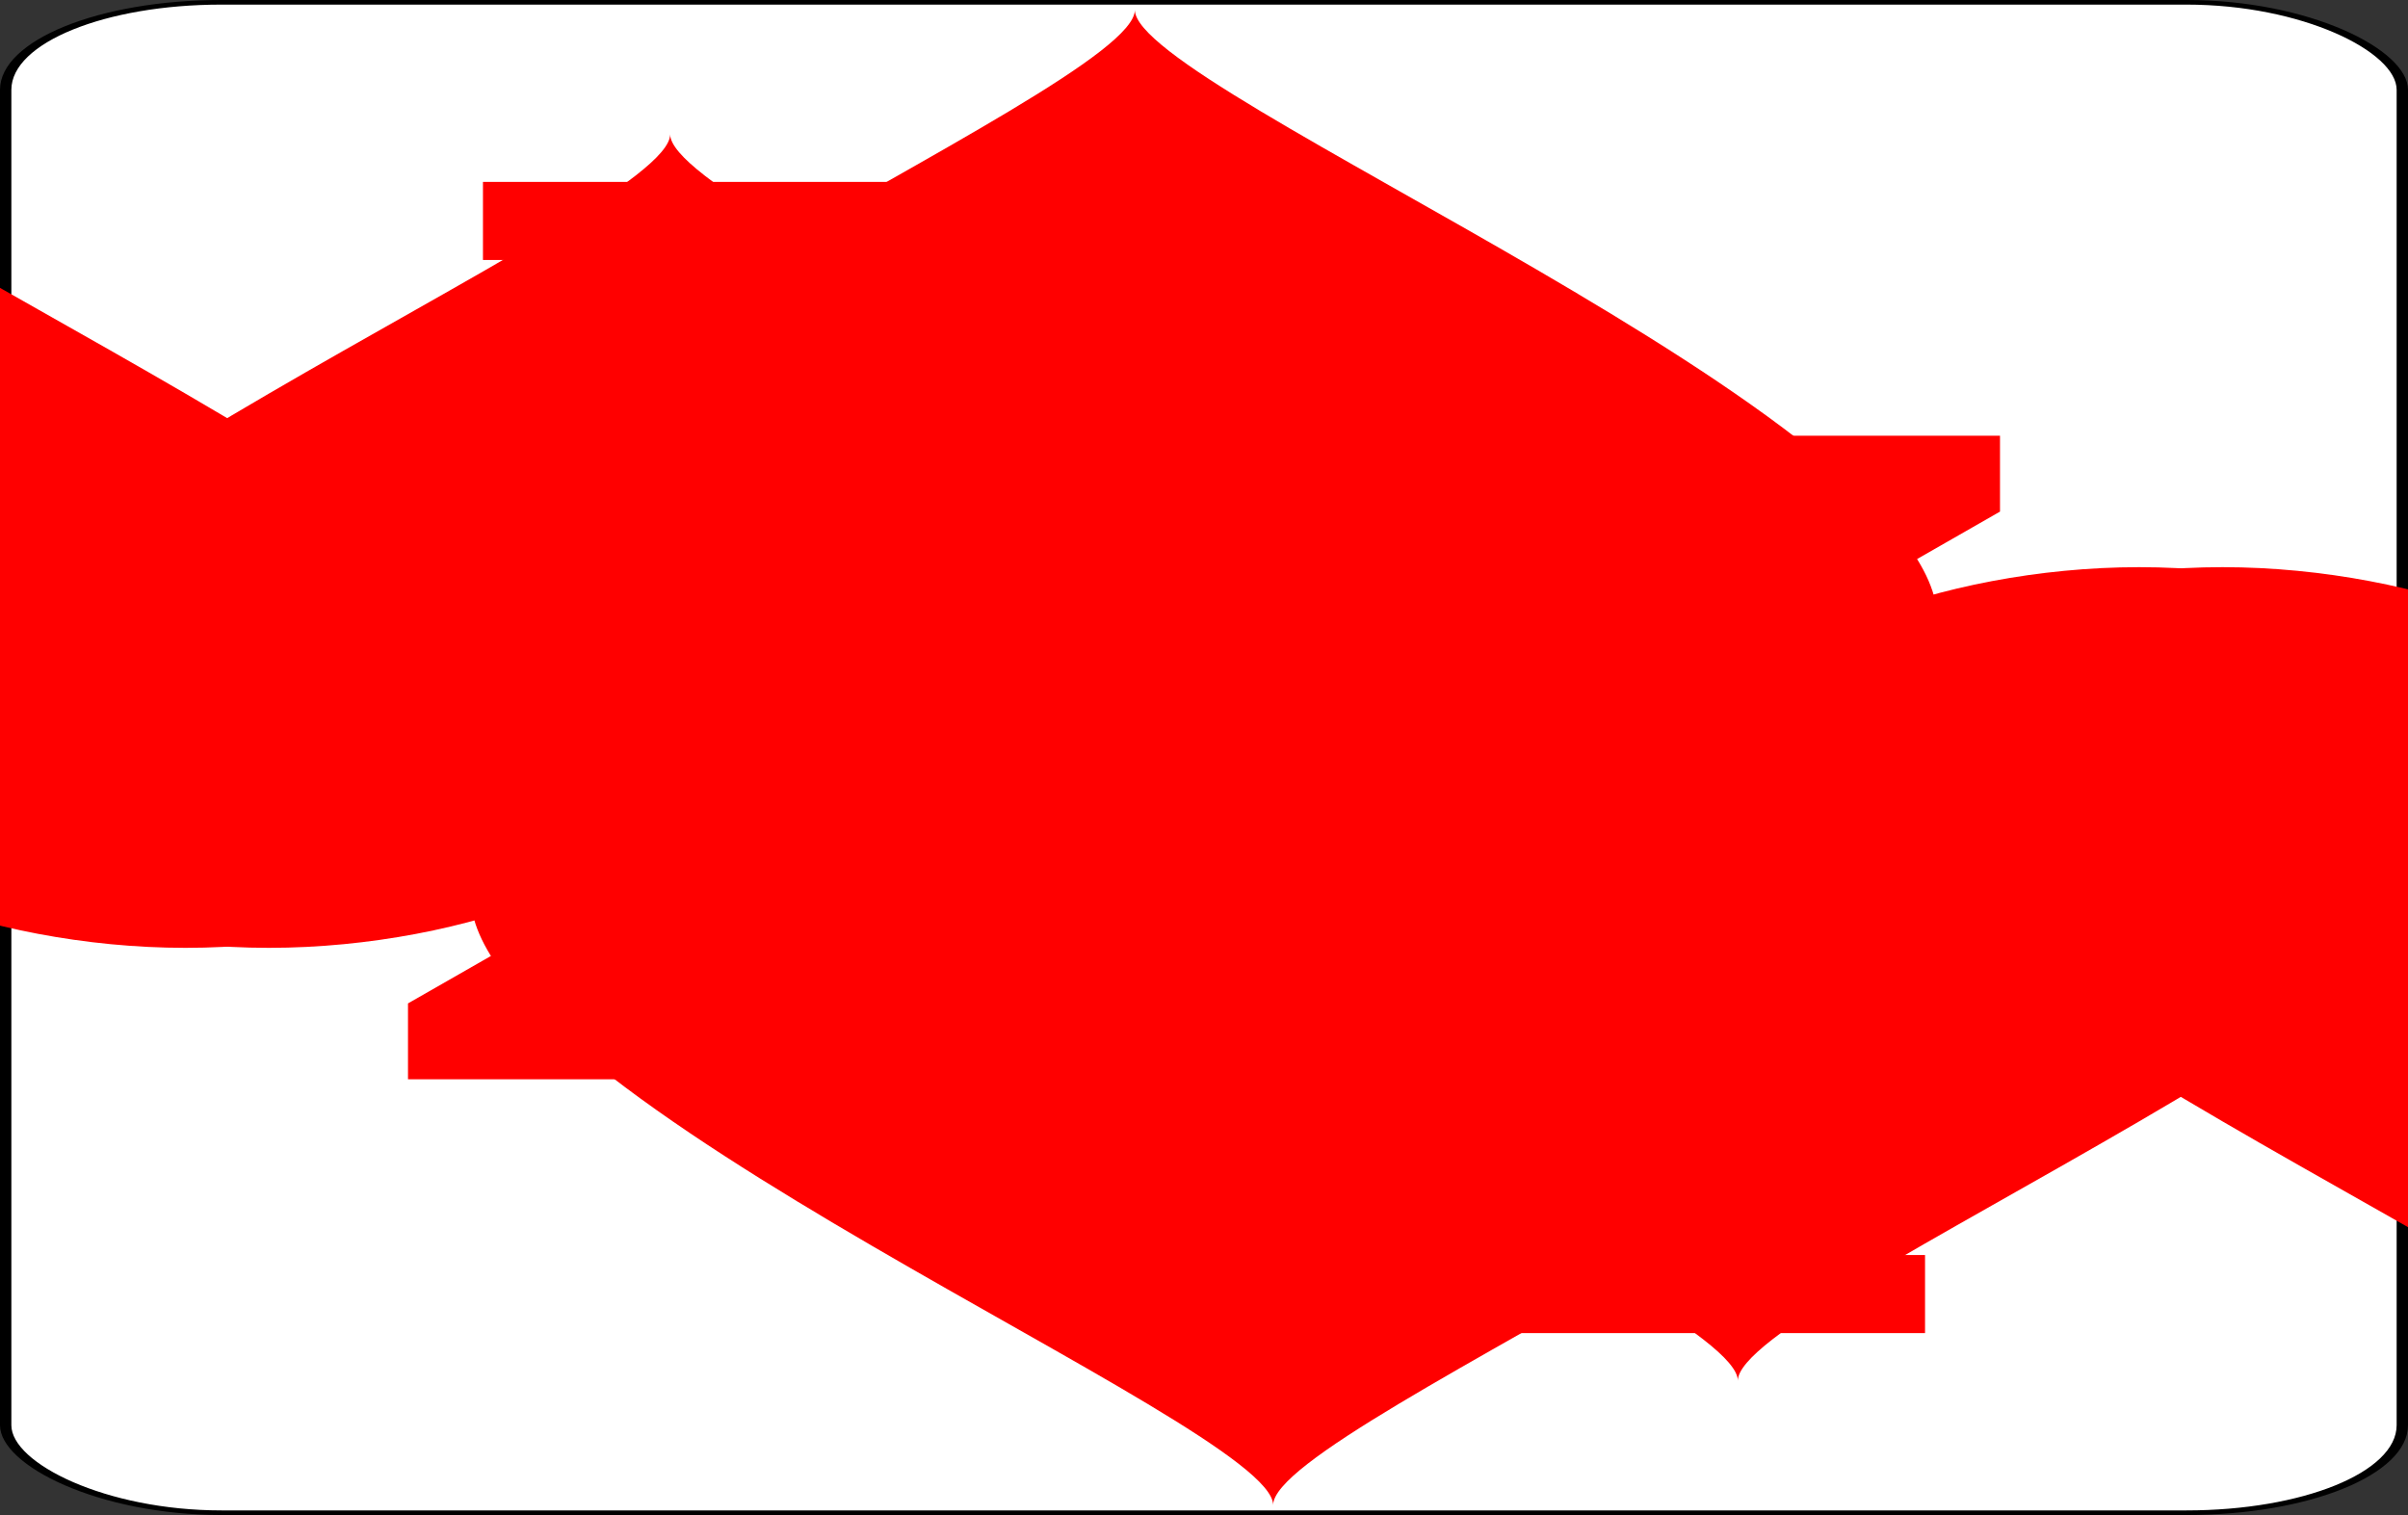 <?xml version='1.0' encoding='utf-8'?>
<svg xmlns="http://www.w3.org/2000/svg" xmlns:ns1="http://www.w3.org/1999/xlink" class="card" face="4H" height="31.549" preserveAspectRatio="none" viewBox="-106 -164.5 212 329" width="50.141" x="25.07" y="15.775"><rect x="-106" y="-164.5" width="212" height="329" fill="#333333" stroke="none"/><symbol id="SH4" preserveAspectRatio="xMinYMid" viewBox="-600 -600 1200 1200"><path d="M0 -300C0 -400 100 -500 200 -500C300 -500 400 -400 400 -250C400 0 0 400 0 500C0 400 -400 0 -400 -250C-400 -400 -300 -500 -200 -500C-100 -500 0 -400 -0 -300Z" fill="red" /></symbol><symbol id="VH4" preserveAspectRatio="xMinYMid" viewBox="-500 -500 1000 1000"><path d="M50 460L250 460M150 460L150 -460L-300 175L-300 200L270 200" fill="none" stroke="red" stroke-linecap="square" stroke-miterlimit="1.5" stroke-width="80" /></symbol><rect fill="white" height="328" rx="19" ry="19" stroke="black" width="211" x="-105.5" y="-164" /><use height="50" x="-104" y="-145.5" ns1:href="#VH4" /><use height="50" x="54" y="-145.5" ns1:href="#VH4" /><use height="41.827" x="-99.913" y="-90.5" ns1:href="#SH4" /><use height="41.827" x="58.087" y="-90.5" ns1:href="#SH4" /><use height="40" x="-59.001" y="-117.501" ns1:href="#SH4" /><use height="40" x="19.001" y="-117.501" ns1:href="#SH4" /><g transform="rotate(180)"><use height="50" x="-104" y="-145.5" ns1:href="#VH4" /><use height="50" x="54" y="-145.5" ns1:href="#VH4" /><use height="41.827" x="-99.913" y="-90.5" ns1:href="#SH4" /><use height="41.827" x="58.087" y="-90.5" ns1:href="#SH4" /><use height="40" x="-59.001" y="-117.501" ns1:href="#SH4" /><use height="40" x="19.001" y="-117.501" ns1:href="#SH4" /></g></svg>